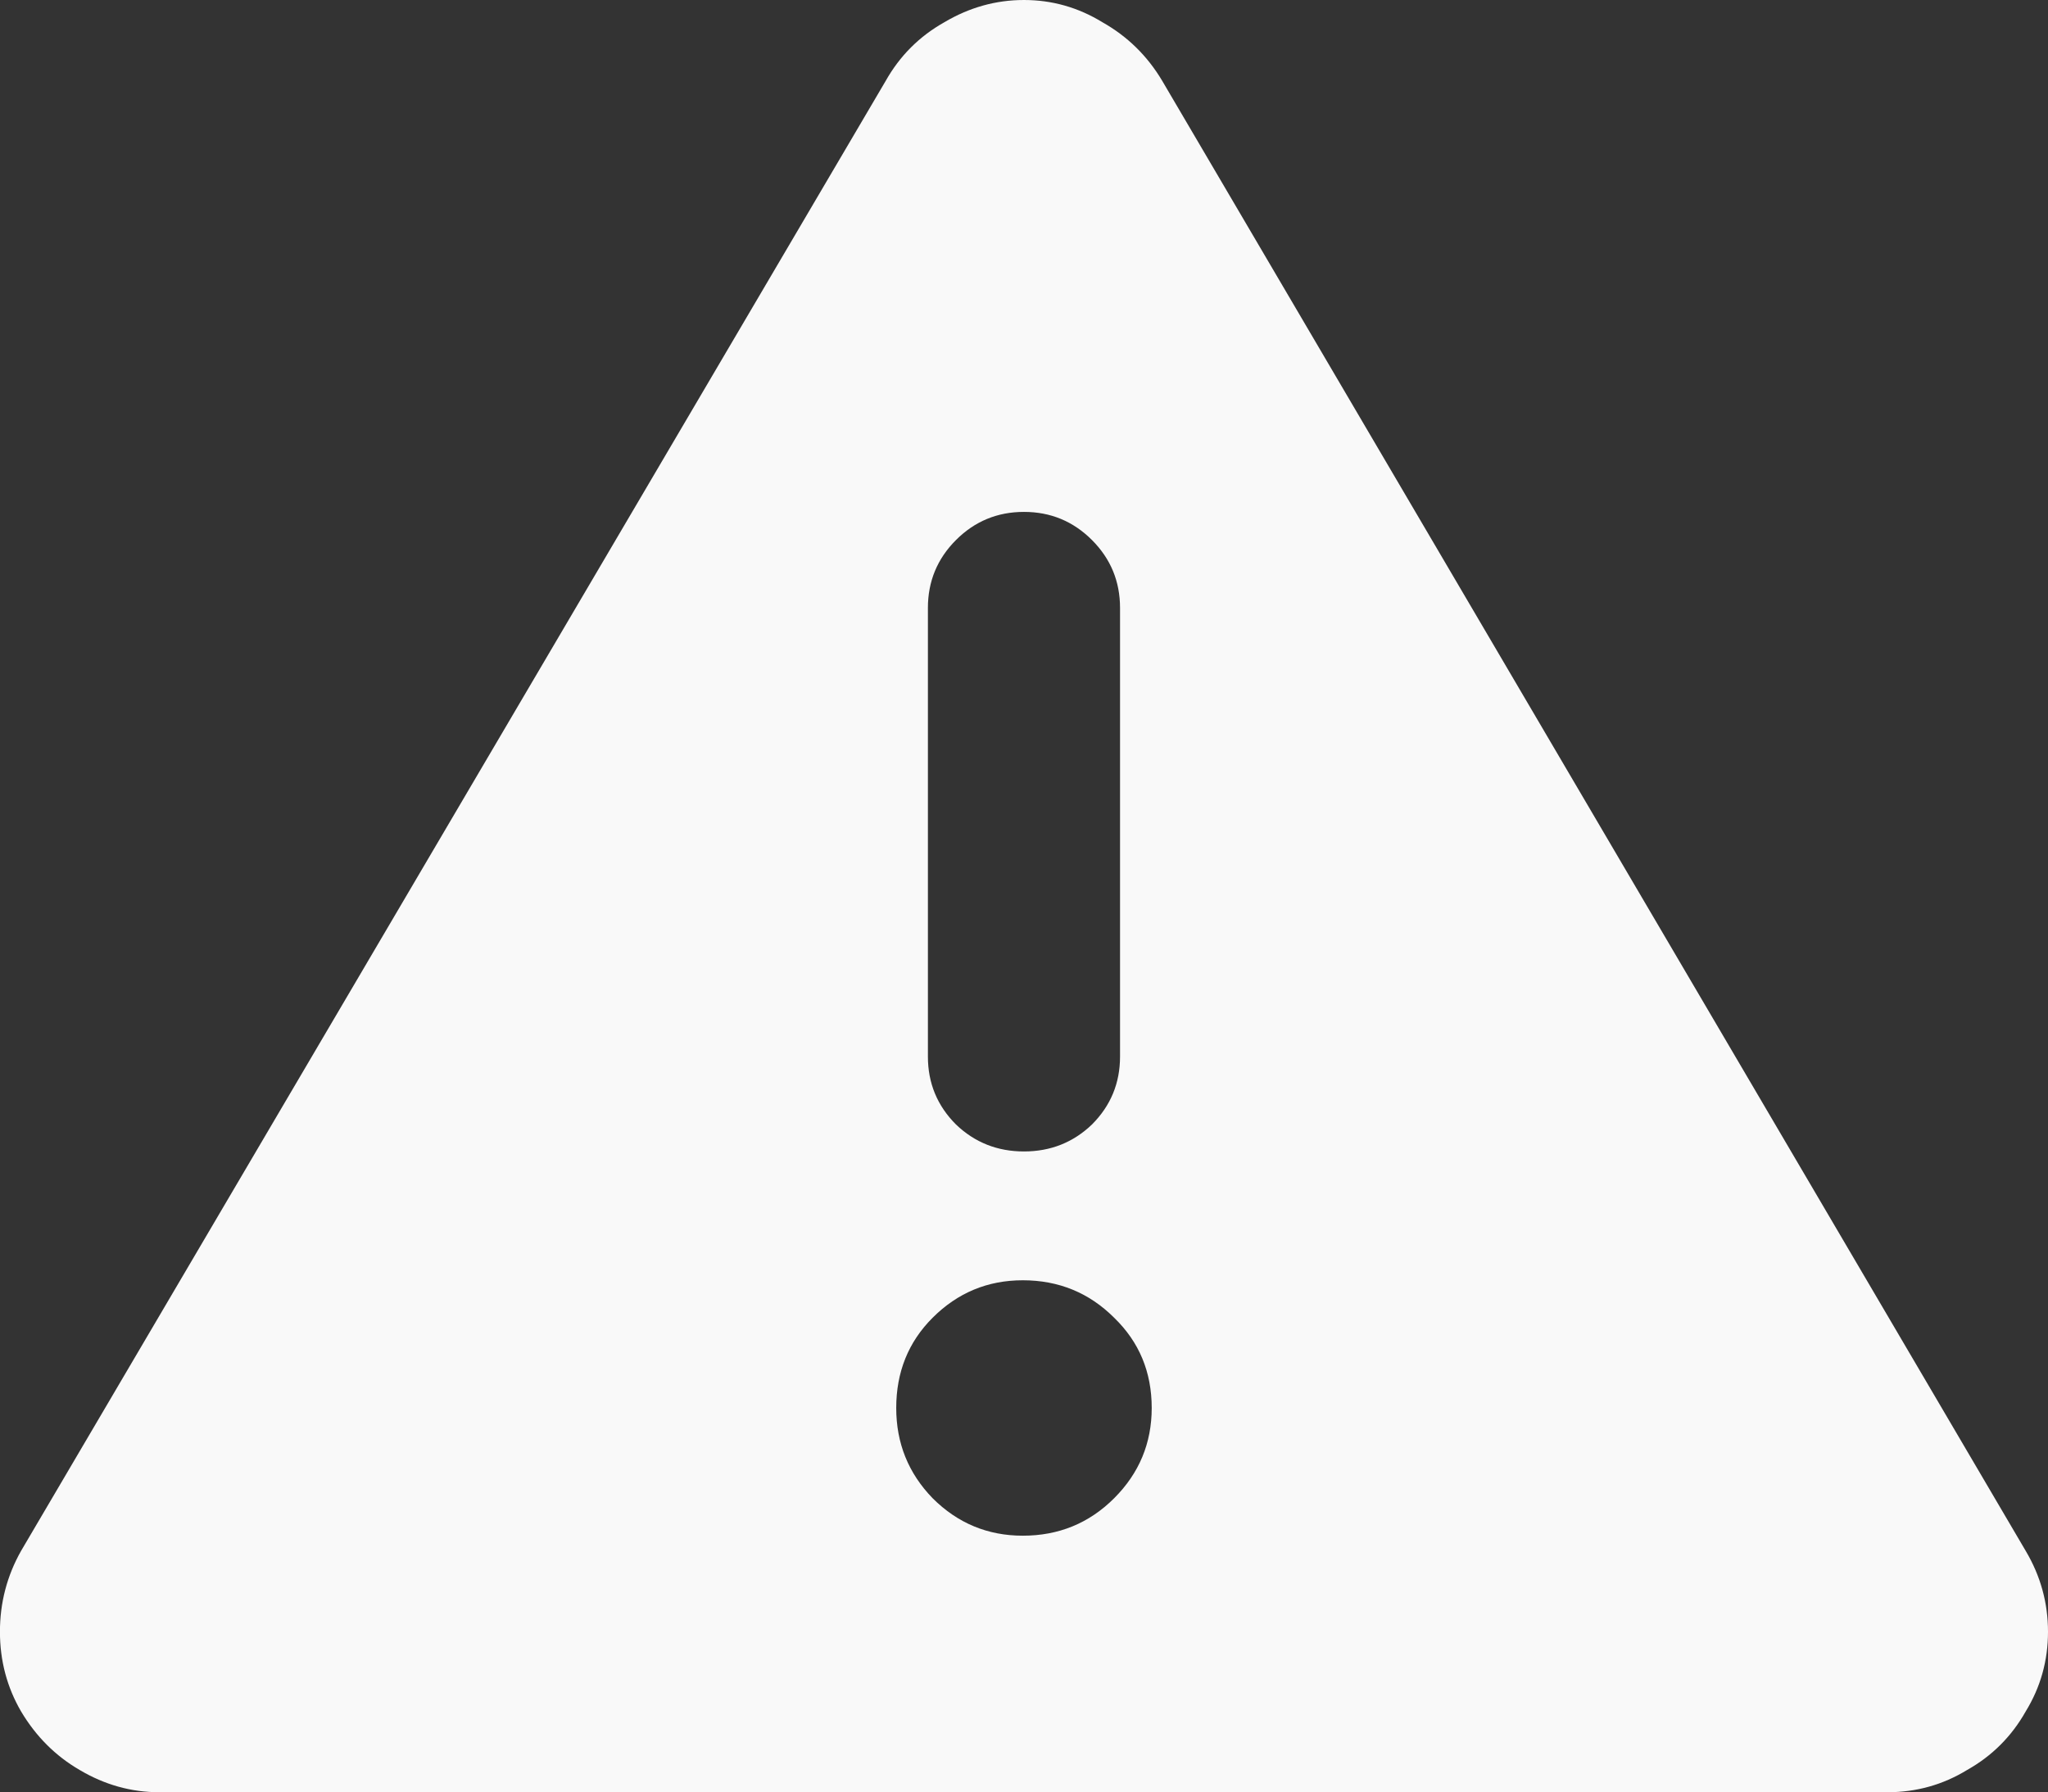 <?xml version="1.0" encoding="UTF-8" standalone="no"?>
<!-- Created with Inkscape (http://www.inkscape.org/) -->

<svg
   width="33.299mm"
   height="29.147mm"
   viewBox="0 0 33.299 29.147"
   version="1.1"
   id="svg1"
   xmlns:inkscape="http://www.inkscape.org/namespaces/inkscape"
   xmlns:sodipodi="http://sodipodi.sourceforge.net/DTD/sodipodi-0.dtd"
   xmlns="http://www.w3.org/2000/svg"
   xmlns:svg="http://www.w3.org/2000/svg">
  <rect x="0" y="0" width="33.299" height="29.147" fill="#333333" stroke="none"/>
  <sodipodi:namedview
     id="namedview1"
     pagecolor="#ffffff"
     bordercolor="#000000"
     borderopacity="0.25"
     inkscape:showpageshadow="2"
     inkscape:pageopacity="0.0"
     inkscape:pagecheckerboard="0"
     inkscape:deskcolor="#d1d1d1"
     inkscape:document-units="mm" />
  <defs
     id="defs1" />
  <g
     inkscape:label="Layer 1"
     inkscape:groupmode="layer"
     id="layer1"
     transform="translate(131.656,-96.082)">
    <path
       d="m -116.302,96.444 c 0.406,-0.241 0.838,-0.362 1.295,-0.362 0.457,0 0.883,0.121 1.276,0.362 0.406,0.229 0.73,0.546 0.972,0.953 l 14.04,23.908 c 0.241,0.406 0.362,0.845 0.362,1.314 0,0.47 -0.121,0.902 -0.362,1.295 -0.229,0.406 -0.546,0.724 -0.953,0.953 -0.394,0.241 -0.826,0.362 -1.295,0.362 h -28.099 c -0.457,0 -0.889,-0.121 -1.295,-0.362 -0.394,-0.229 -0.711,-0.546 -0.953,-0.953 -0.229,-0.394 -0.343,-0.826 -0.343,-1.295 0,-0.47 0.114,-0.908 0.343,-1.314 l 14.059,-23.908 c 0.229,-0.406 0.546,-0.724 0.953,-0.953 z m 2.4,8.42 c -0.305,-0.305 -0.673,-0.457 -1.105,-0.457 -0.432,0 -0.8,0.152 -1.105,0.457 -0.305,0.305 -0.457,0.673 -0.457,1.105 v 7.296 c 0,0.432 0.152,0.8 0.457,1.105 0.305,0.292 0.673,0.438 1.105,0.438 0.432,0 0.8,-0.146 1.105,-0.438 0.305,-0.305 0.457,-0.673 0.457,-1.105 v -7.296 c 0,-0.432 -0.152,-0.8 -0.457,-1.105 z m 0.362,15.583 c 0.406,-0.406 0.61,-0.895 0.61,-1.467 0,-0.584 -0.203,-1.073 -0.61,-1.467 -0.406,-0.406 -0.902,-0.61 -1.486,-0.61 -0.572,0 -1.06,0.203 -1.467,0.61 -0.394,0.394 -0.591,0.883 -0.591,1.467 0,0.572 0.197,1.06 0.591,1.467 0.406,0.406 0.895,0.61 1.467,0.61 0.584,0 1.079,-0.203 1.486,-0.61 z"
       style="font-size:144px;line-height:1;font-family:'3270 Nerd Font';-inkscape-font-specification:'3270 Nerd Font';text-align:center;text-anchor:middle;white-space:pre;fill:#f9f9f9;stroke-width:6;stroke-linecap:round;stroke-linejoin:round;paint-order:stroke markers fill"
       id="path1"
       inkscape:export-filename="warn.png"
       inkscape:export-xdpi="96"
       inkscape:export-ydpi="96" />
  </g>
</svg>
